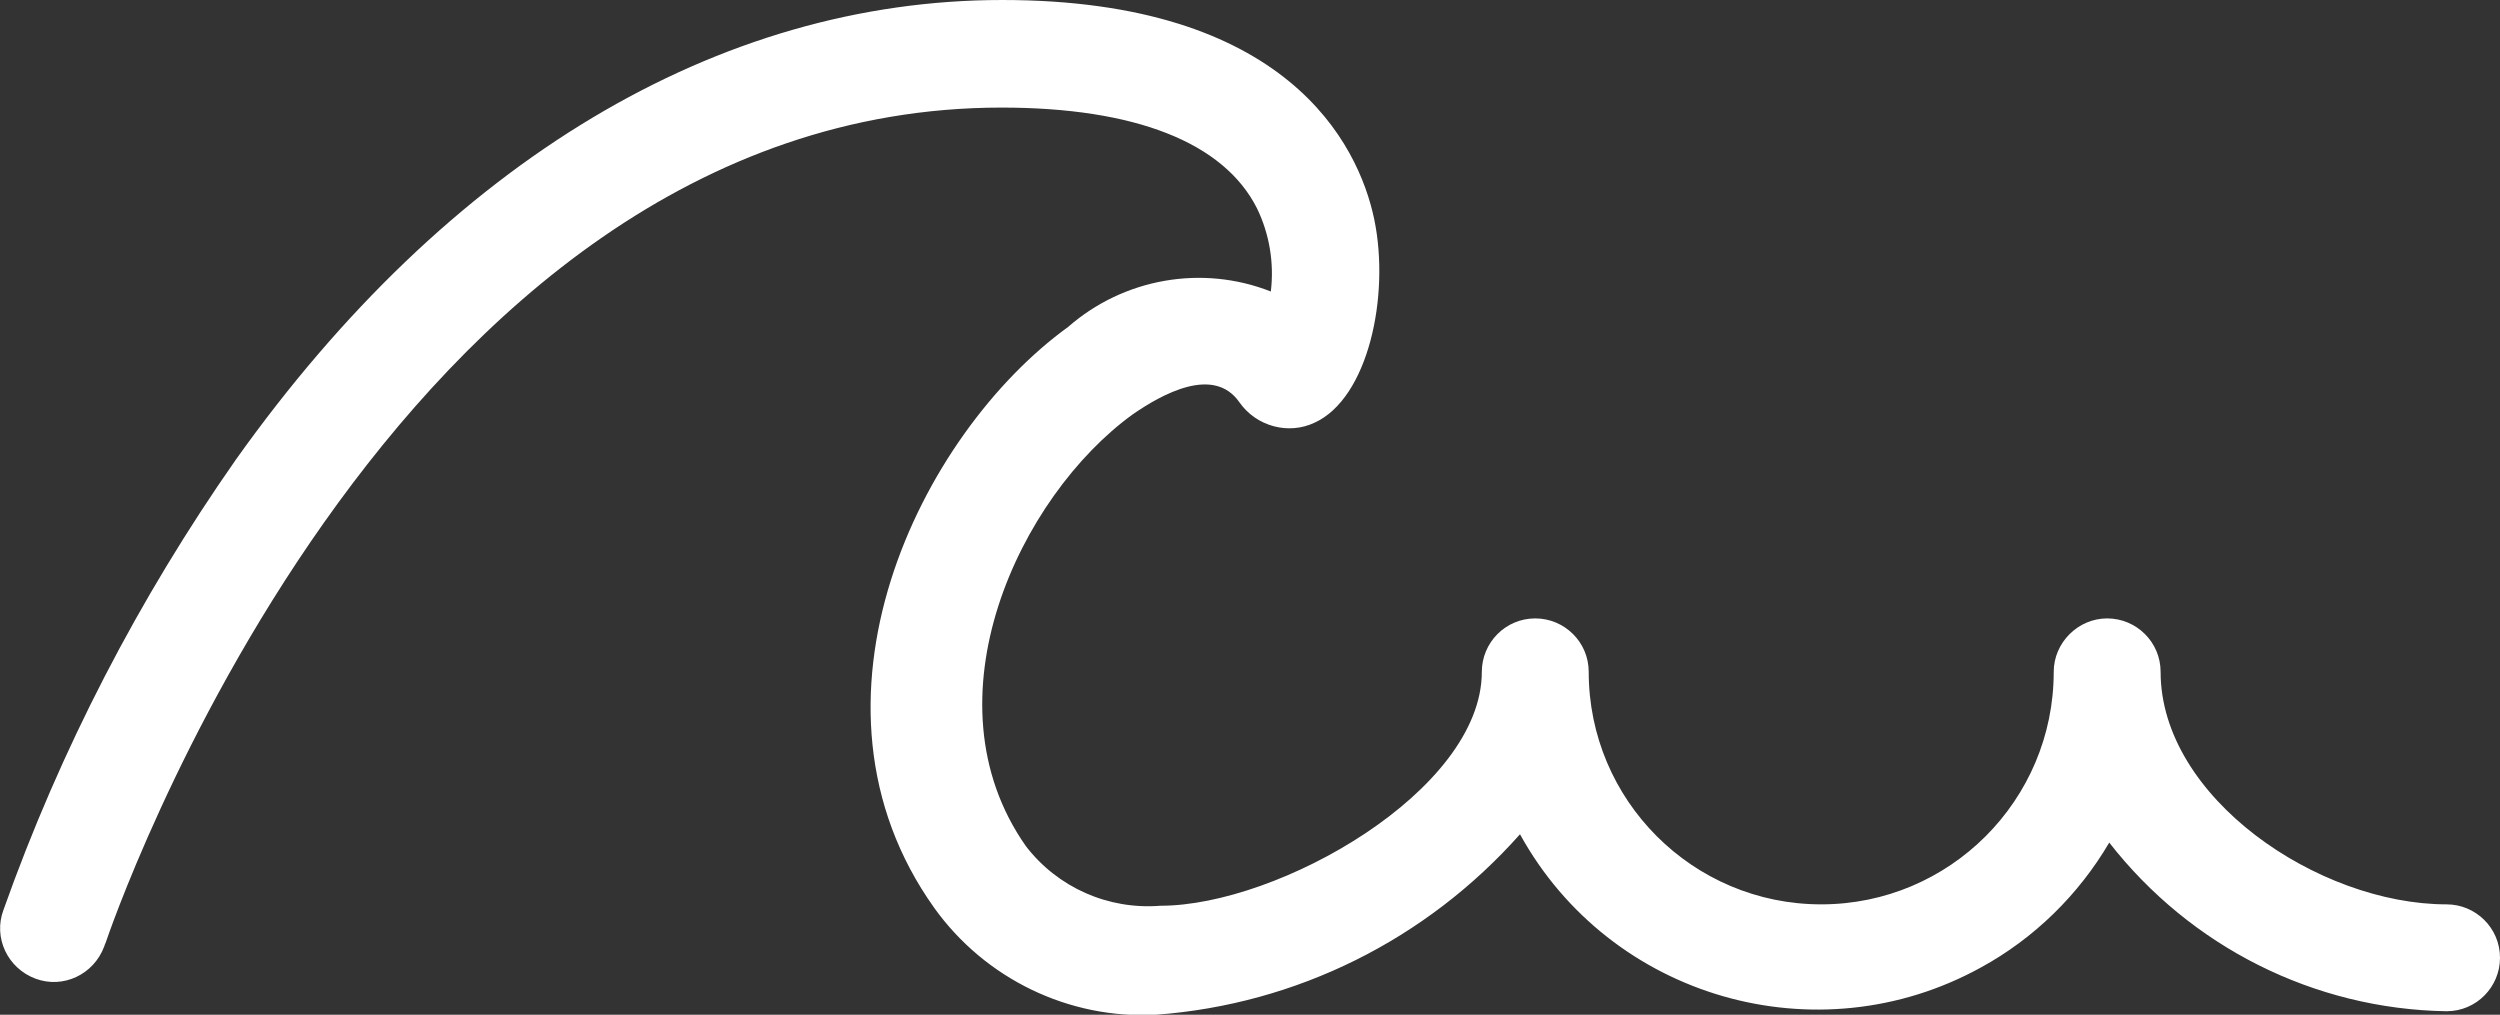<?xml version="1.0" encoding="utf-8"?>
<!-- Generator: Adobe Illustrator 17.1.0, SVG Export Plug-In . SVG Version: 6.00 Build 0)  -->
<!DOCTYPE svg PUBLIC "-//W3C//DTD SVG 1.1//EN" "http://www.w3.org/Graphics/SVG/1.1/DTD/svg11.dtd">
<svg version="1.1" id="Calque_1" xmlns="http://www.w3.org/2000/svg" xmlns:xlink="http://www.w3.org/1999/xlink" x="0px" y="0px"
	 viewBox="299.7 147.8 360.2 146.2" enable-background="new 299.7 147.8 360.2 146.2" xml:space="preserve">
<rect x="299.7" y="147.8" width="360.2" height="146.2" fill="#333333" stroke="none"/>
<title>Swell</title>
<g>
	<path fill="#FFFFFF" d="M652.2,278.1c-18.5,0-41.2-15.4-41.2-33.5c0-4.3-3.5-7.7-7.7-7.7s-7.7,3.5-7.7,7.7
		c0,18.5-15,33.5-33.5,33.5c-18.5,0-33.5-15-33.5-33.5c0,0,0,0,0,0c0-4.3-3.5-7.7-7.7-7.7c-4.3,0-7.7,3.5-7.7,7.7
		c0,17.1-29.3,33.7-46.3,33.7c-7.5,0.6-14.8-2.6-19.4-8.6c-14.8-21.1-0.9-50.4,15.4-62.2c4.2-2.9,11.7-7.1,15.4-1.7
		c2.4,3.4,7,4.7,10.8,2.9c7.7-3.5,10.9-18.2,8.6-29.3c-2.3-11-12.7-31.6-53.6-31.6S364.3,171,333.7,214c-14,20-25.3,41.8-33.5,64.9
		c-1.5,4,0.6,8.4,4.6,9.9c4,1.5,8.4-0.6,9.9-4.6c0.1-0.2,0.1-0.4,0.2-0.5c0.4-1.2,40.6-120.4,129.1-120.4c19.2,0,32,5,36.8,14.5
		c1.8,3.7,2.5,7.9,2,12c-9.9-3.9-21.2-1.9-29.2,5.1c-21.3,15.4-40.4,54.1-19.3,83.7c7.3,10.2,19.4,16.1,32,15.4
		c20.2-1.5,38.9-10.8,52.4-26c13,23.6,42.8,32.2,66.4,19.2c7.7-4.2,14.1-10.5,18.5-18c11.7,15,29.5,24,48.6,24.3
		c4.3,0,7.7-3.5,7.7-7.7C659.9,281.5,656.4,278.1,652.2,278.1z"/>
</g>
</svg>
